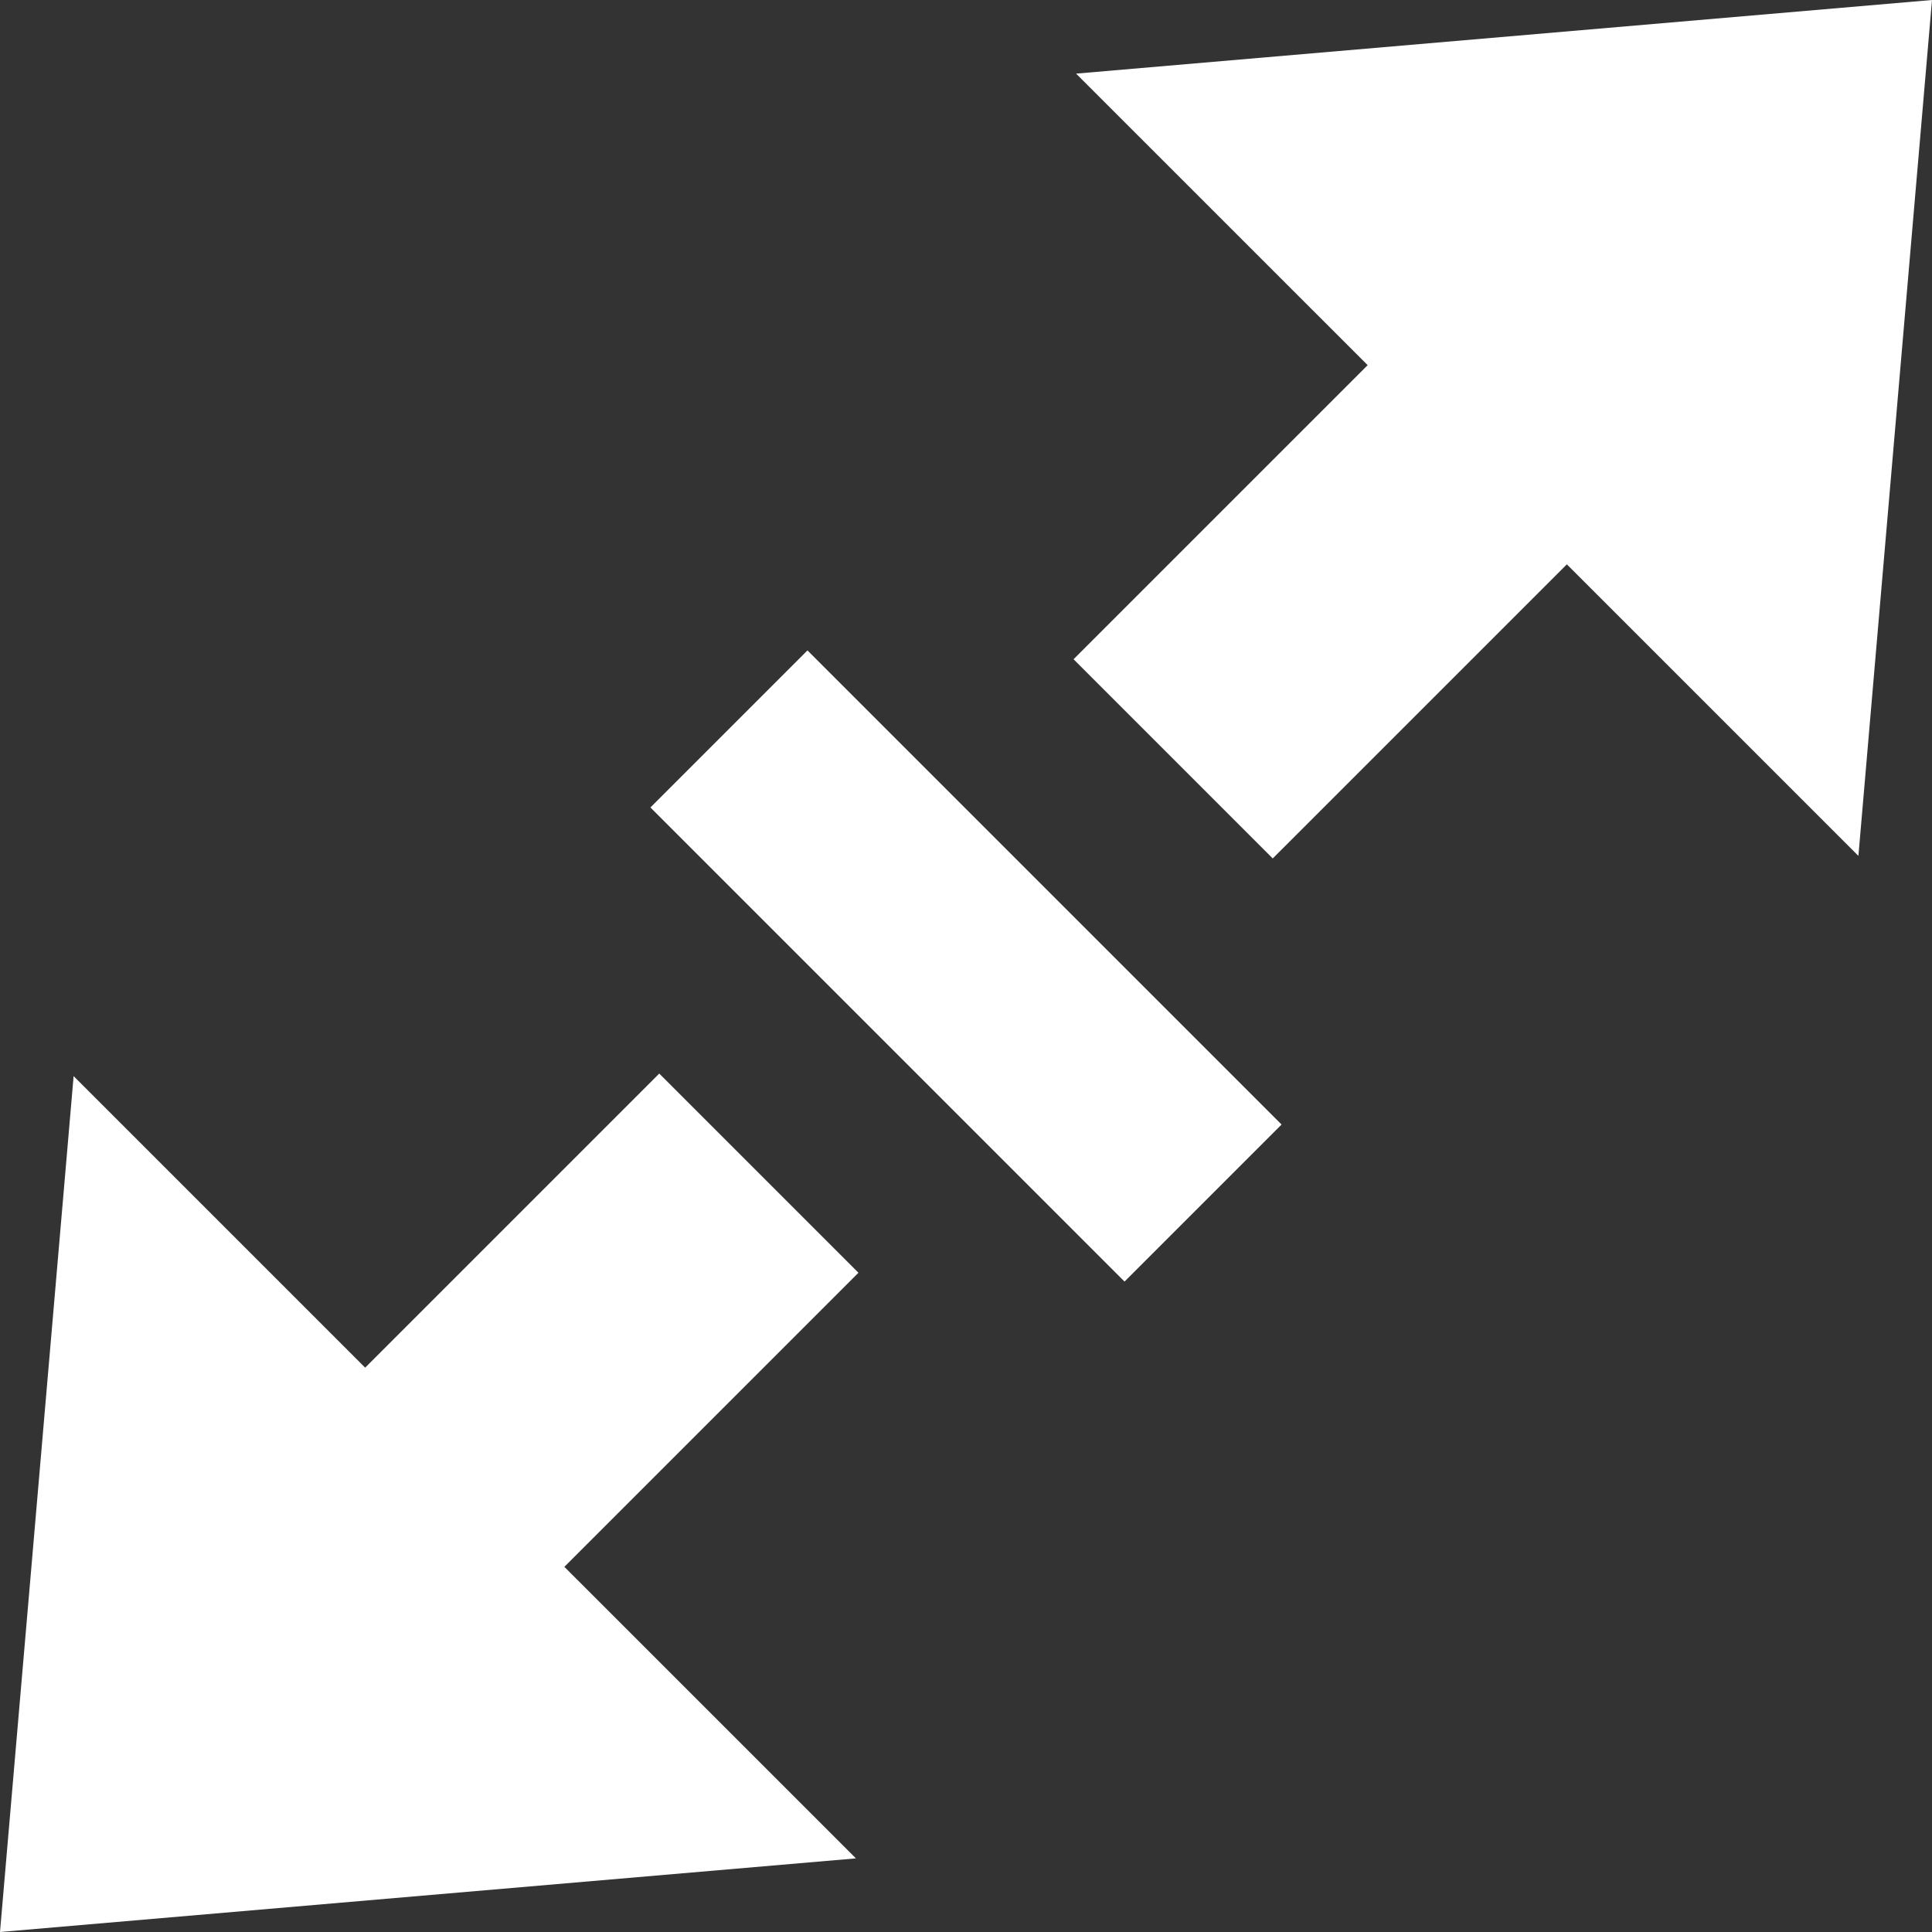 <?xml version="1.0" encoding="iso-8859-1"?>
<!-- Generator: Adobe Illustrator 18.0.0, SVG Export Plug-In . SVG Version: 6.00 Build 0)  -->
<!DOCTYPE svg PUBLIC "-//W3C//DTD SVG 1.1//EN" "http://www.w3.org/Graphics/SVG/1.1/DTD/svg11.dtd">
<svg version="1.1" id="Capa_1" xmlns="http://www.w3.org/2000/svg" xmlns:xlink="http://www.w3.org/1999/xlink" x="0px" y="0px"
	 viewBox="0 0 173.978 173.978" style="enable-background:new 0 0 173.978 173.978;" xml:space="preserve">
<rect x="0" y="0" width="173.978" height="173.978" fill="#333333" stroke="none"/>
<path fill="white" d="M115.407,101.264l-14.143,14.143L58.571,72.713l14.143-14.143L115.407,101.264z M167.351,77.073L173.978,0L96.902,6.63
	l26.256,26.254L96.675,59.365l17.936,17.938l26.485-26.483L167.351,77.073z M59.367,96.675l-26.483,26.483L6.629,96.904L0,173.978
	l77.076-6.63l-26.255-26.253l26.483-26.482L59.367,96.675z"/>
<g>
</g>
<g>
</g>
<g>
</g>
<g>
</g>
<g>
</g>
<g>
</g>
<g>
</g>
<g>
</g>
<g>
</g>
<g>
</g>
<g>
</g>
<g>
</g>
<g>
</g>
<g>
</g>
<g>
</g>
</svg>
